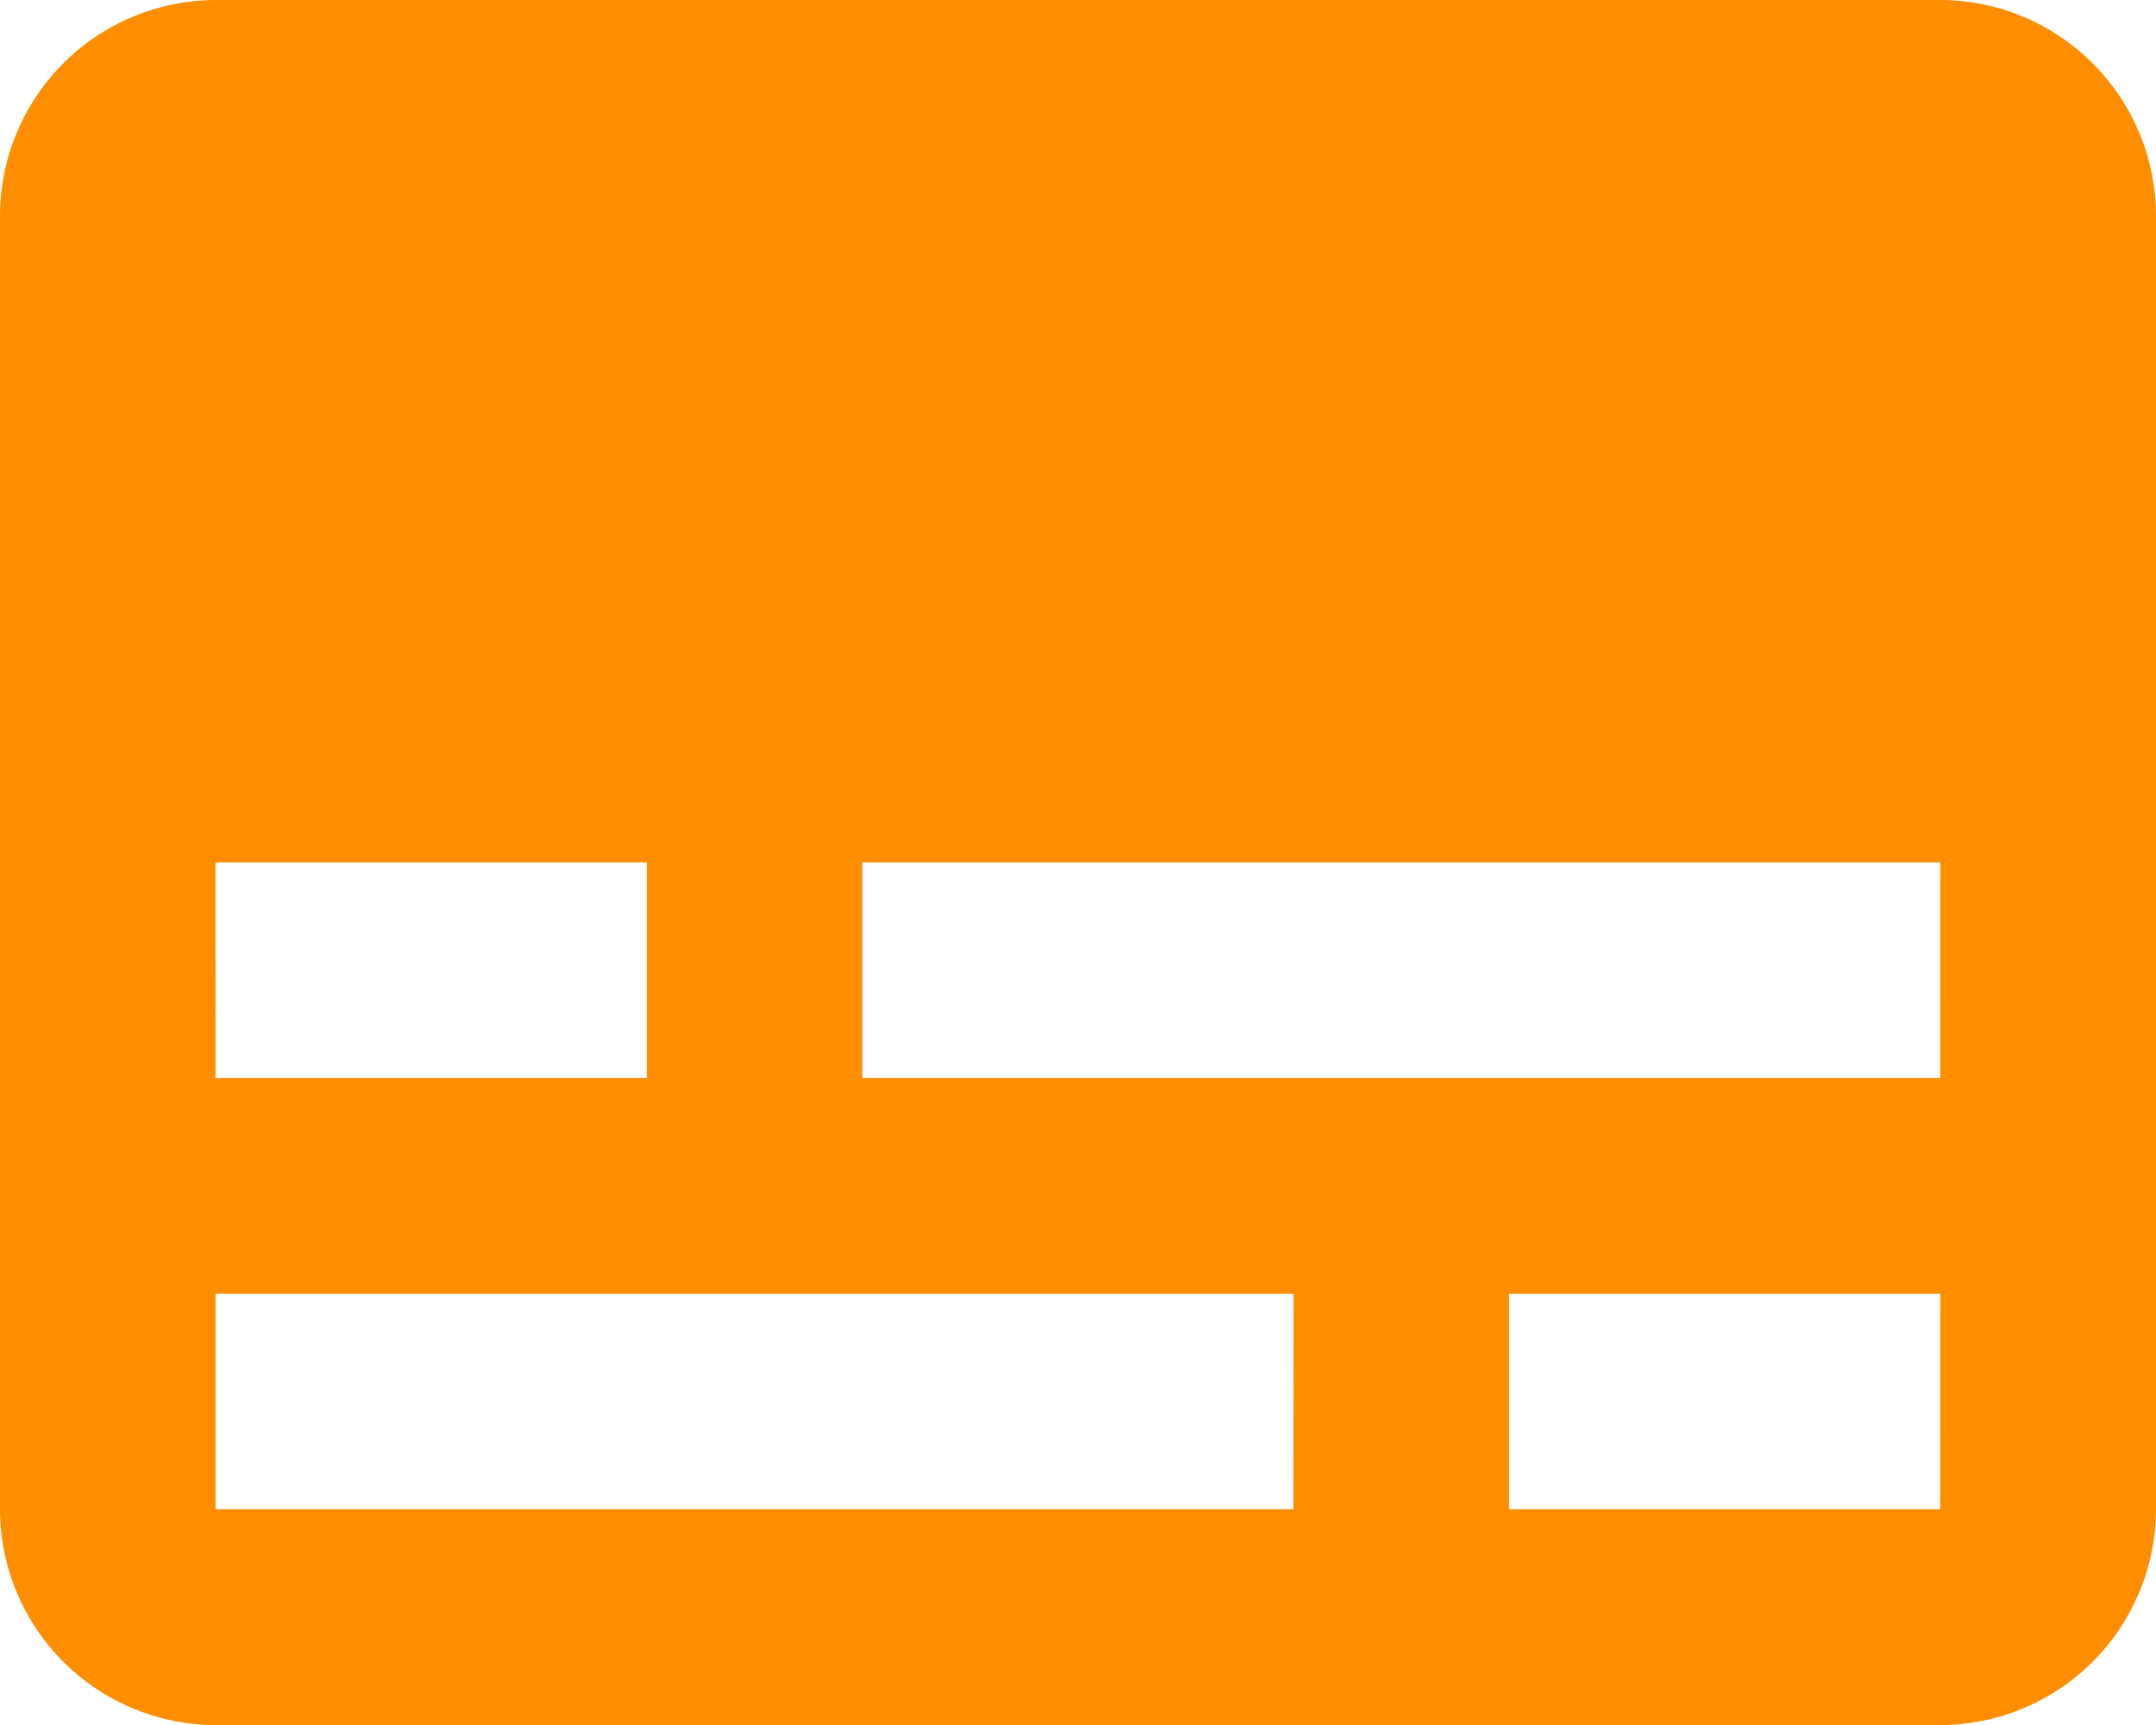 <svg xmlns="http://www.w3.org/2000/svg" width="18.874" height="15.099" viewBox="0 0 18.874 15.099">
  <path id="Icon_material-subtitles" data-name="Icon material-subtitles" d="M19.986,6H4.887A1.893,1.893,0,0,0,3,7.887V19.211A1.893,1.893,0,0,0,4.887,21.1h15.1a1.893,1.893,0,0,0,1.887-1.887V7.887A1.893,1.893,0,0,0,19.986,6Zm-15.1,7.549H8.662v1.887H4.887Zm9.437,5.662H4.887V17.324h9.437Zm5.662,0H16.211V17.324h3.775Zm0-3.775H10.549V13.549h9.437Z" transform="translate(-3 -6)" fill="#fe8e00"/>
</svg>
